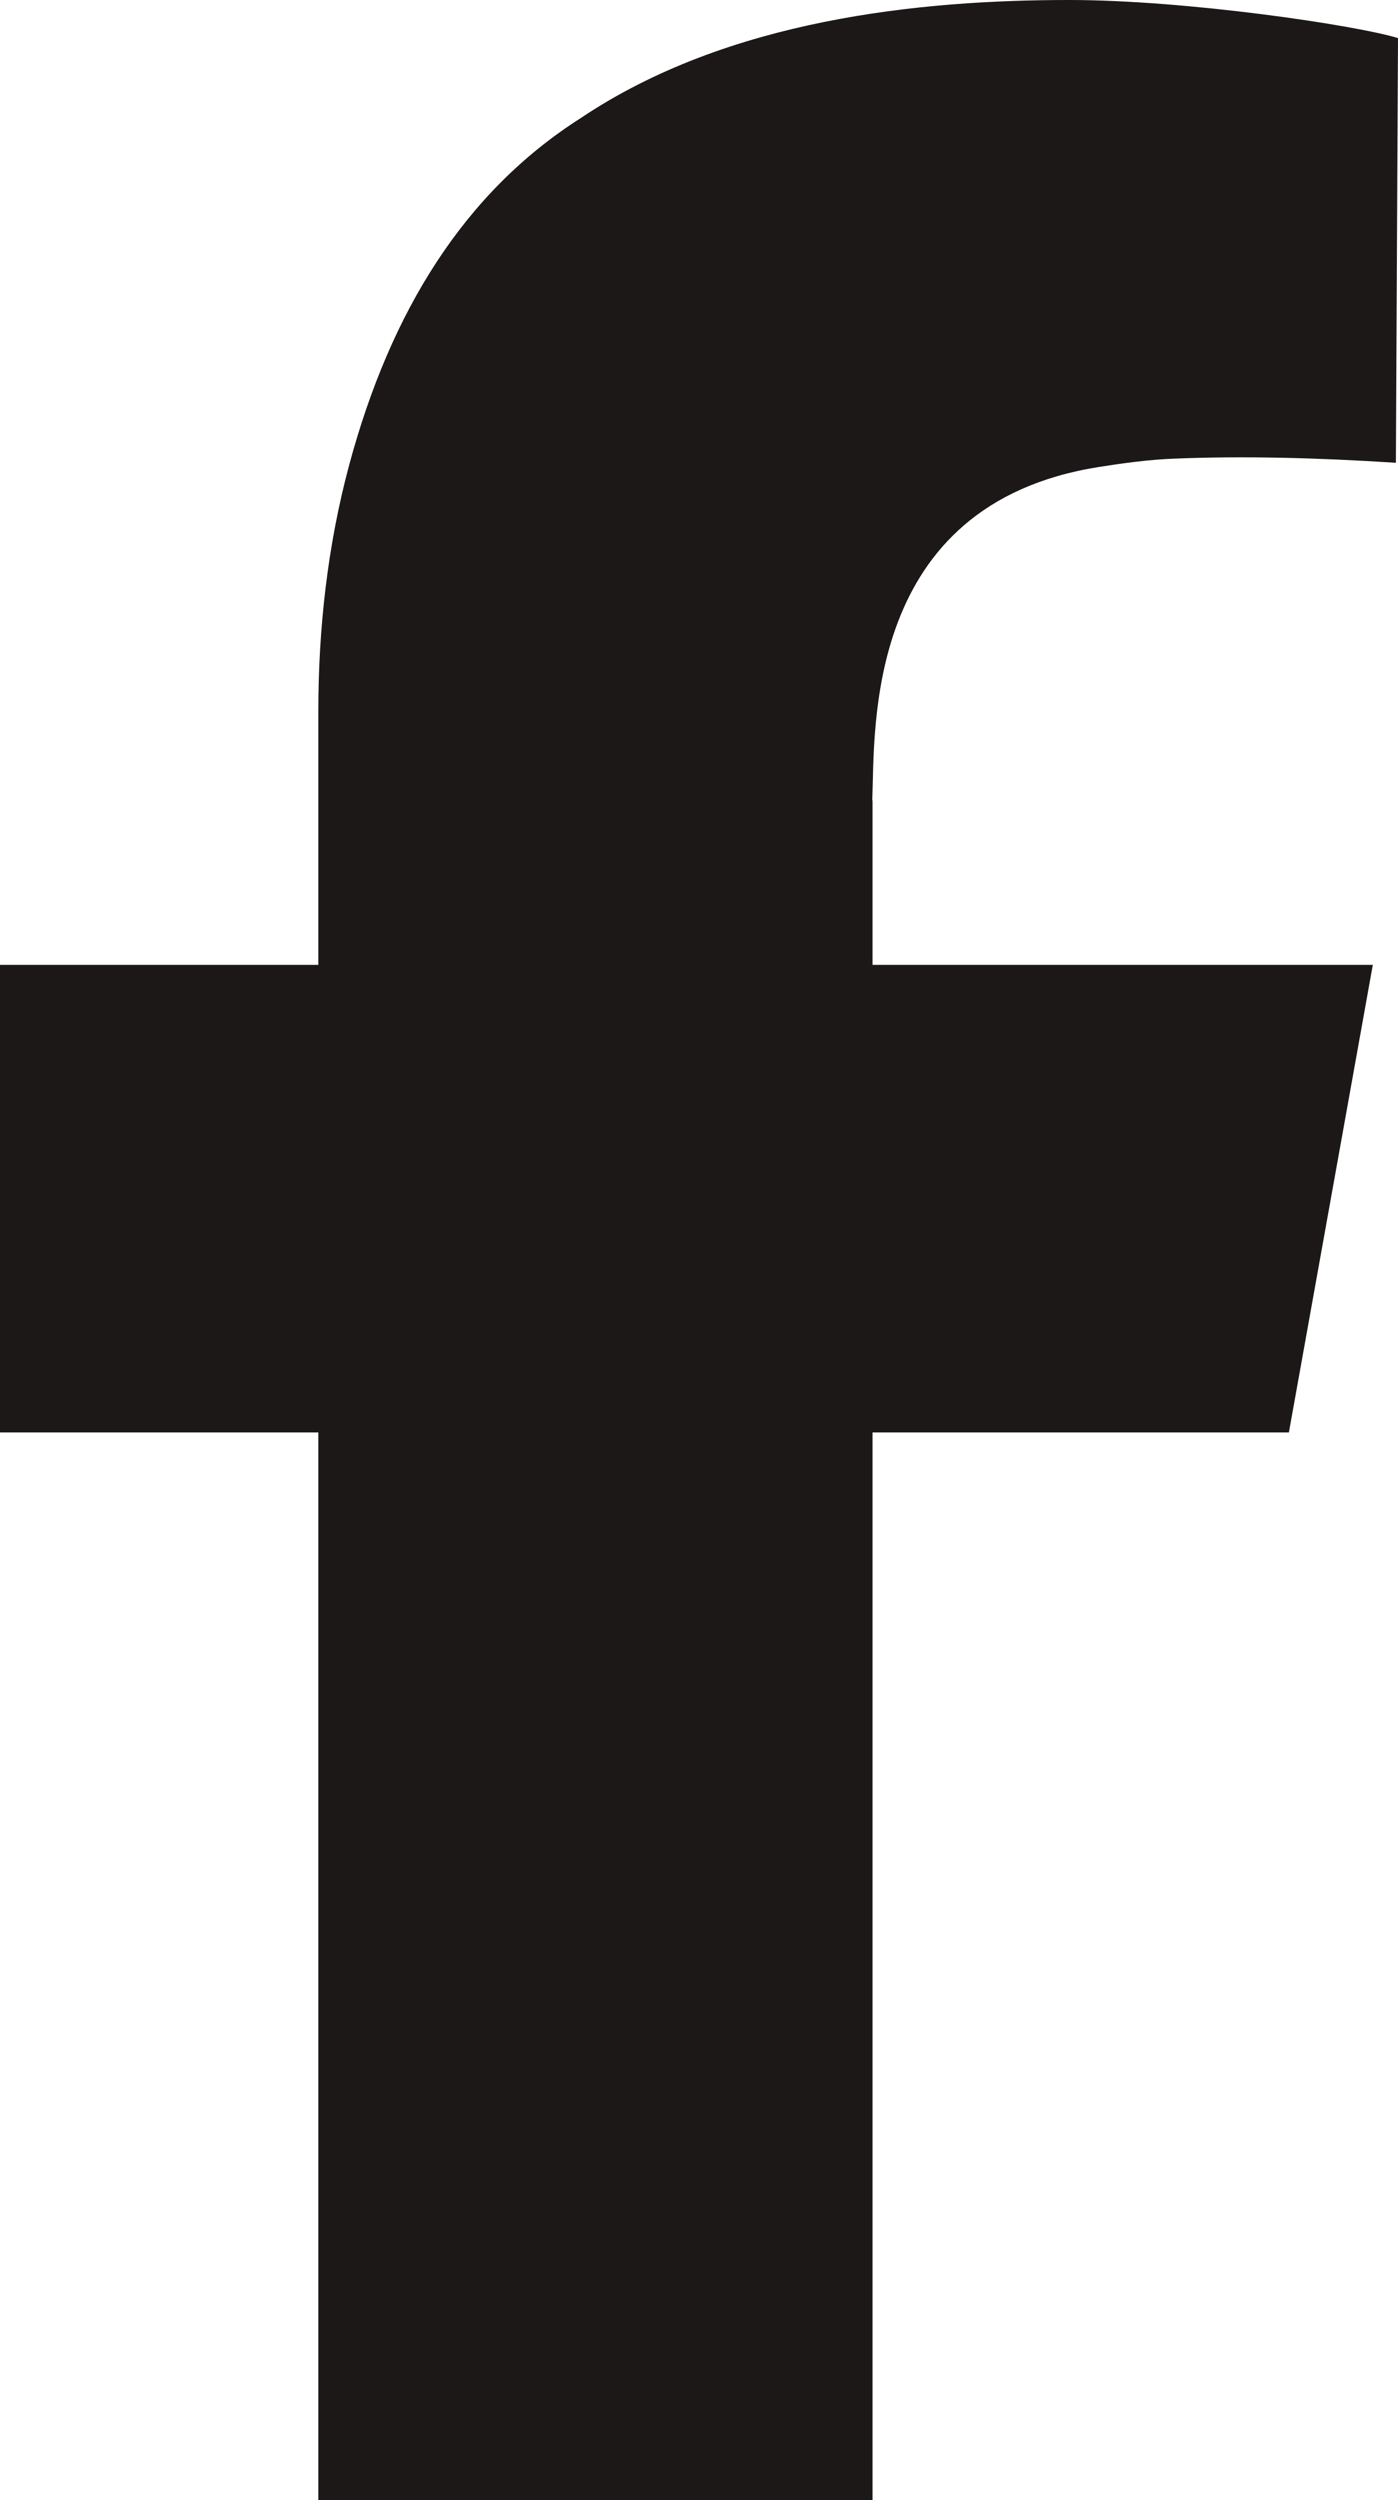 <?xml version="1.0" encoding="UTF-8"?>
<svg id="Layer_1" xmlns="http://www.w3.org/2000/svg" viewBox="0 0 46.64 83.36">
  <path d="M29.11,26.69v5.48h16.69l-2.8,15.59h-13.89v35.6H10.62v-35.6H0v-15.59h10.62v-8.44c0-2.78.31-5.55,1.03-8.23,1.38-5.12,3.84-9.09,7.72-11.56C24.3.63,30.72,0,35.67,0c3.91,0,9.57.84,10.97,1.27l-.07,14.16c-2.65-.17-5.08-.23-7.34-.14-.88.03-1.74.15-2.57.28-7.88,1.25-7.46,8.79-7.56,11.11Z" style="fill: #1b1817;"/>
</svg>